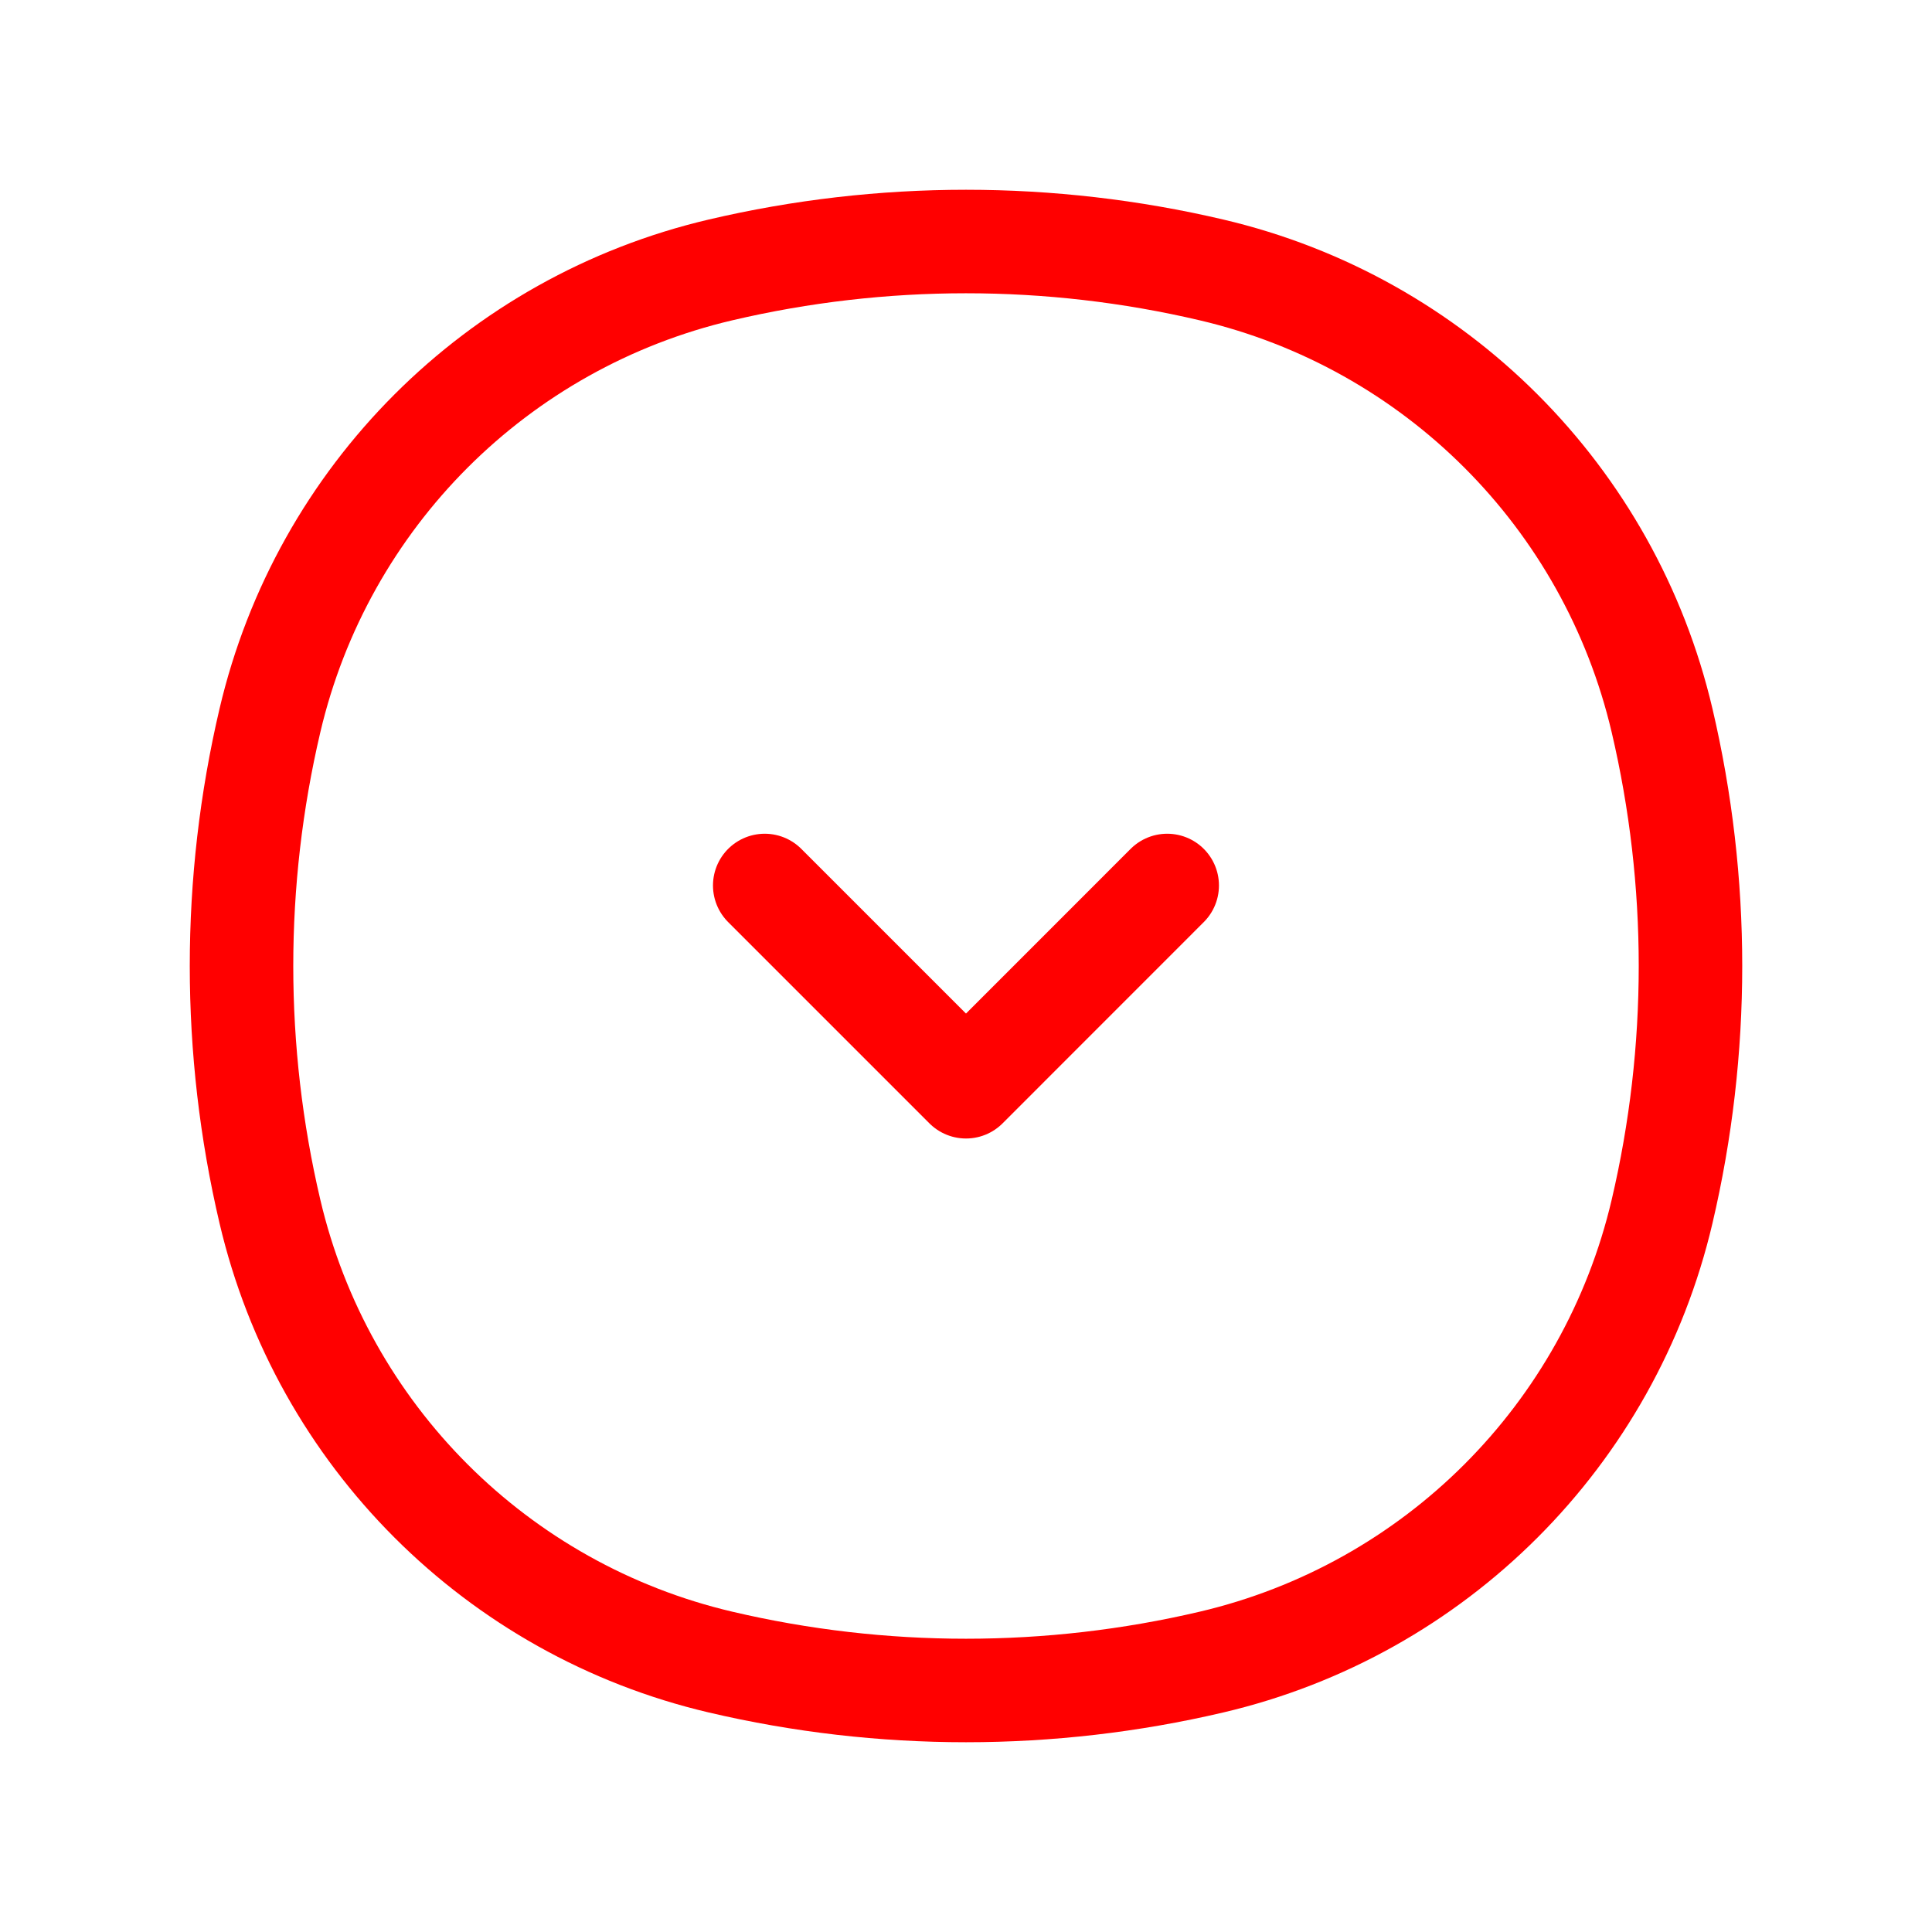 <svg width="28" height="28" viewBox="0 0 28 28" fill="none" xmlns="http://www.w3.org/2000/svg">
<path d="M3.912 10.442C4.672 7.202 7.202 4.672 10.442 3.912C12.782 3.363 15.218 3.363 17.558 3.912C20.798 4.672 23.328 7.202 24.088 10.442C24.637 12.782 24.637 15.218 24.088 17.558C23.328 20.798 20.798 23.328 17.558 24.088C15.218 24.637 12.782 24.637 10.442 24.088C7.202 23.328 4.672 20.798 3.912 17.558C3.363 15.218 3.363 12.782 3.912 10.442Z" stroke="#FF0000" stroke-width="1.5"/>
<path d="M16.916 12.833L14 15.75L11.083 12.833" stroke="#FF0000" stroke-width="1.5" stroke-linecap="round" stroke-linejoin="round"/>
</svg>

